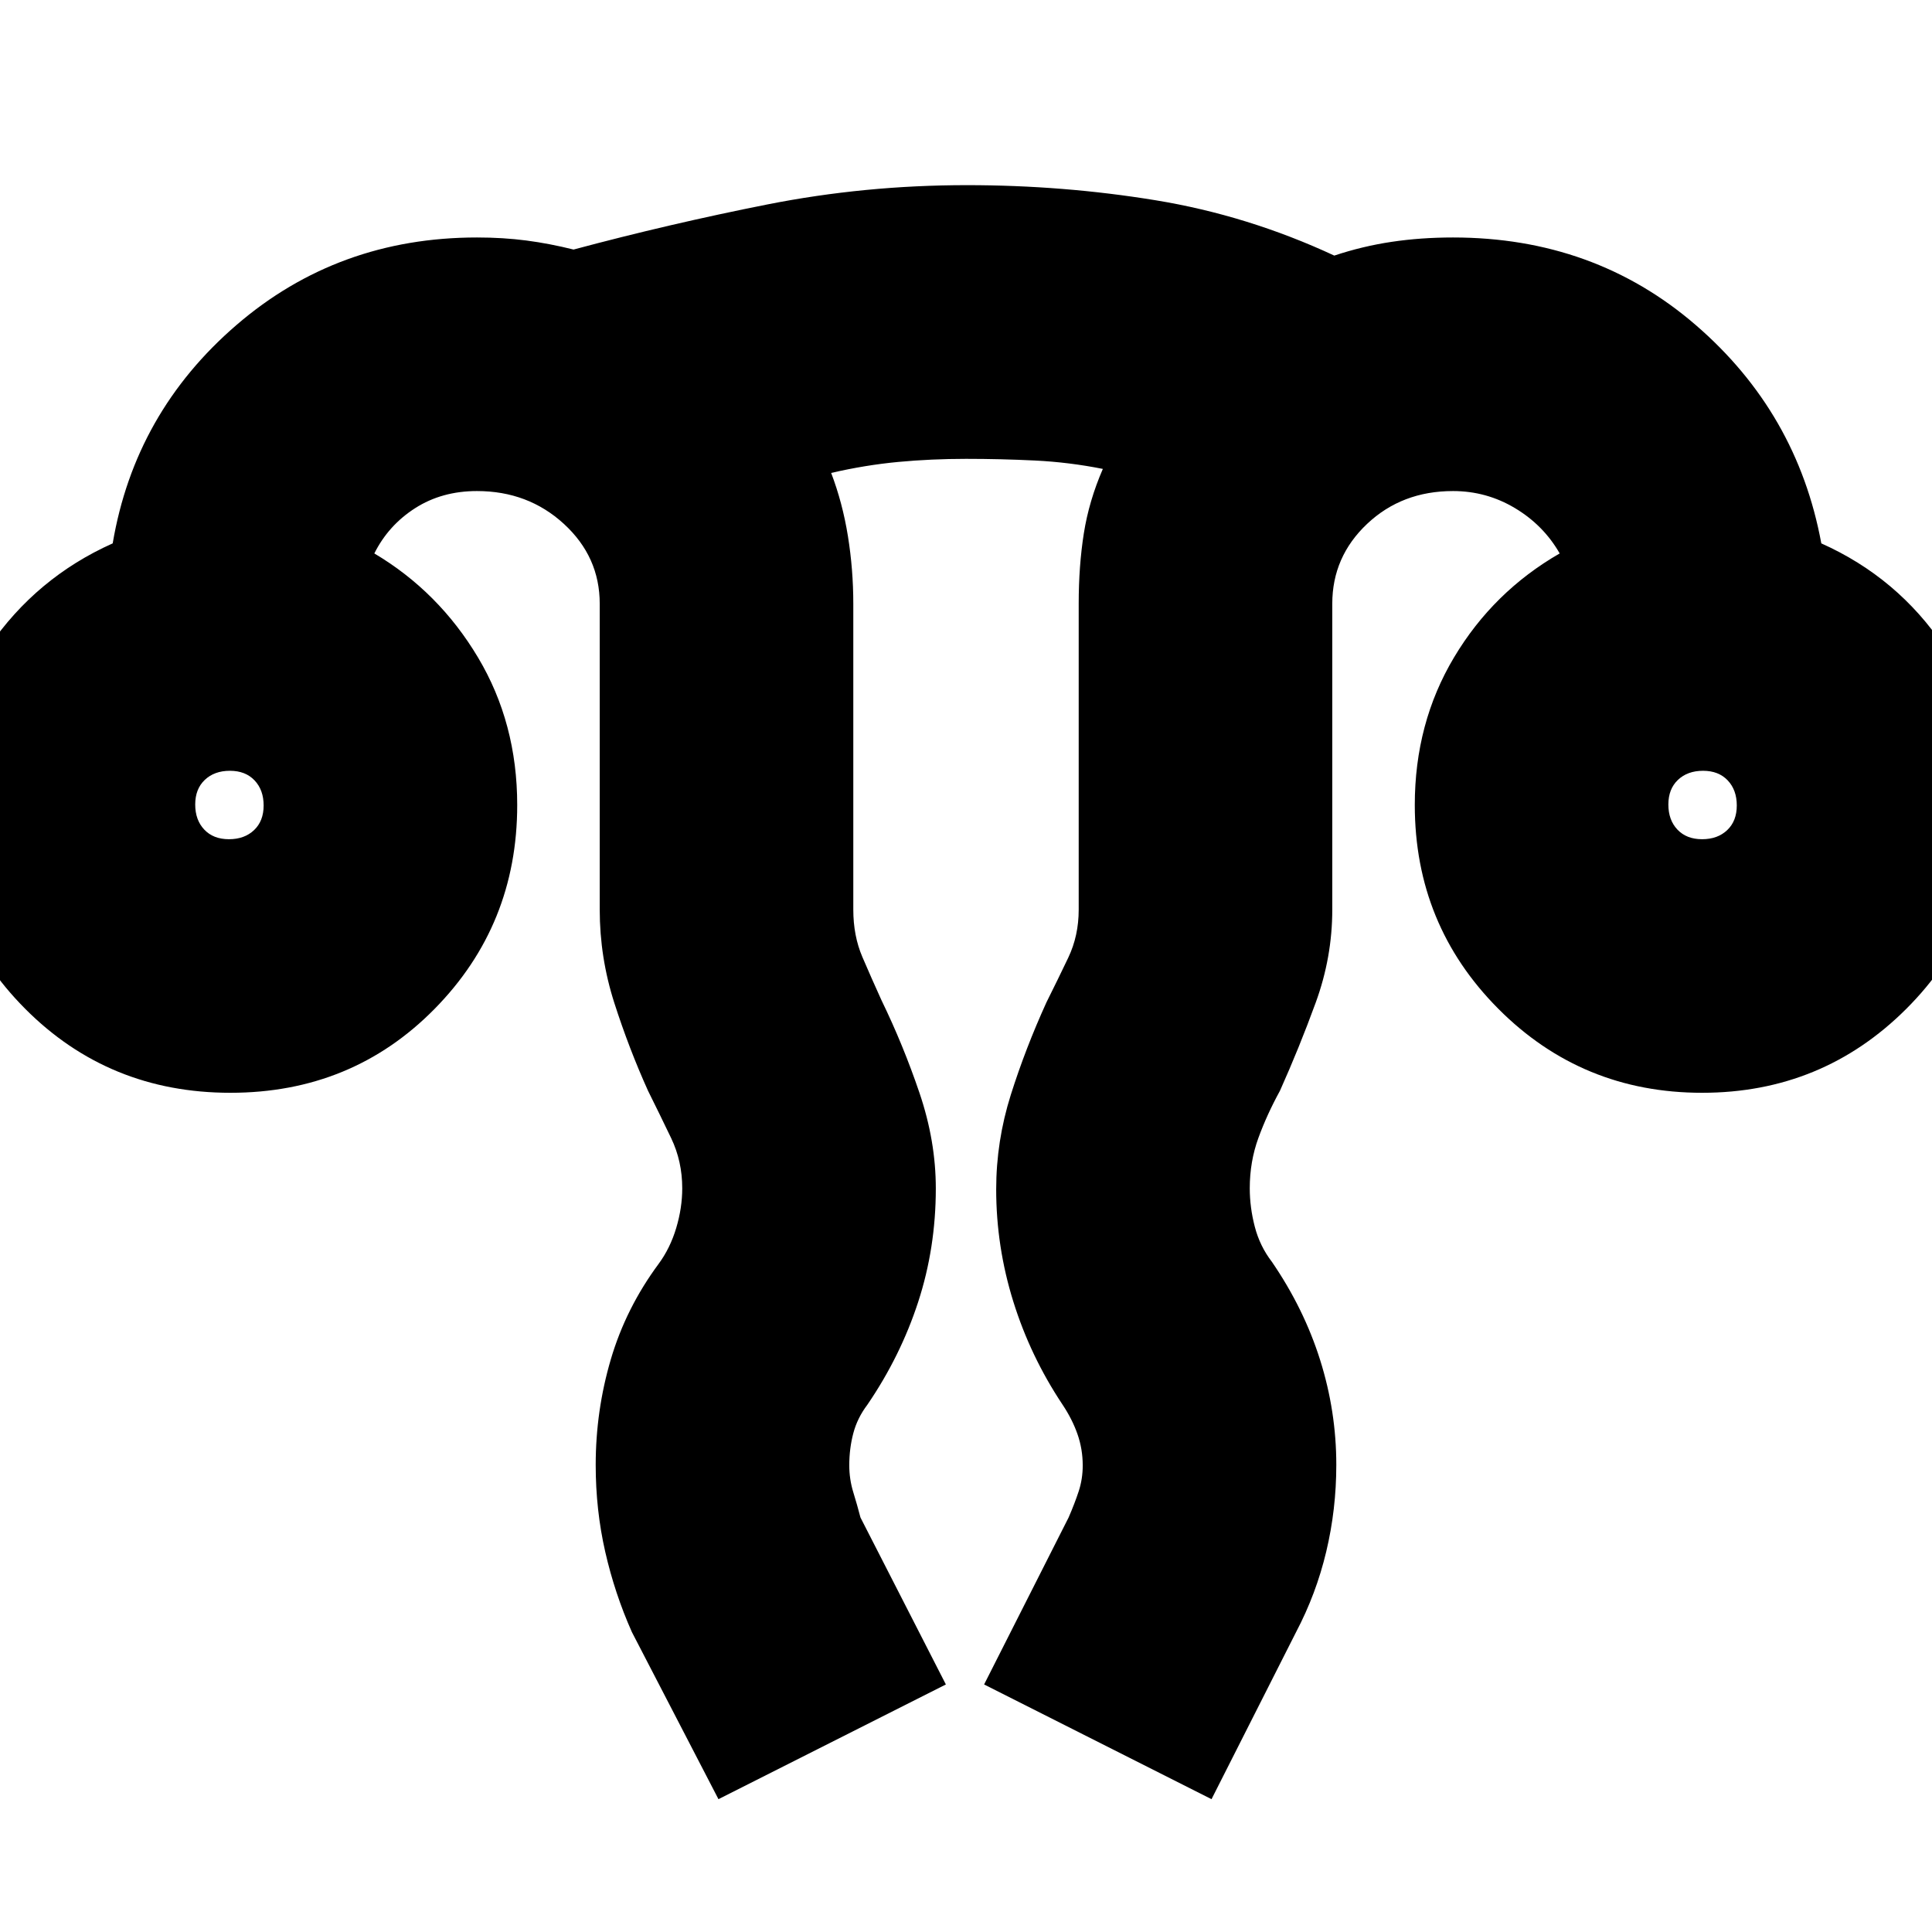 <svg xmlns="http://www.w3.org/2000/svg" height="24" viewBox="0 96 960 960" width="24"><path d="m357 990-43-83q-8.529-19.147-13.265-39.921Q296 846.305 296 823.905q0-26.905 7.5-52.405t23.773-47.5Q333 716.222 336 706.218q3-10.004 3-19.763 0-13.43-5.5-24.908Q328 650.069 322 638q-9.435-20.9-16.717-43.556Q298 571.789 298 548V396q0-23.333-17.792-39.667Q262.417 340 237 340q-17.434 0-30.717 8.5Q193 357 186 371q32 19 51.5 51.657Q257 455.313 257 496q0 59.583-41.042 101.292Q174.917 639 114.5 639T12.542 597.292Q-29 555.583-29 496q0-44.353 23.5-78.677Q18 383 56 366q11-65 61.489-108.5Q167.977 214 237 214q13 0 24.5 1.5T285 220q47.752-12.791 96.204-22.395Q429.655 188 480.495 188q47.804 0 93.655 7.5Q620 203 663 223q14-4.667 28.5-6.833Q706 214 722 214q70.187 0 120.593 43.5Q893 301 905 366q38 17 61 51.323 23 34.324 23 78.677 0 59.583-41.777 101.292Q905.446 639 845.765 639q-59.682 0-101.223-41.708Q703 555.583 703 496q0-40.687 19.5-73.343Q742 390 775 371q-8-14-22.185-22.5Q738.63 340 722 340q-25.424 0-42.712 16.333Q662 372.667 662 396v152q0 23.642-8.217 46.159Q645.565 616.675 636 638q-6.444 11.736-10.722 23.471Q621 673.207 621 686.455q0 9.472 2.5 19.109Q626 715.2 632 723q15.926 23.243 23.963 48.766Q664 797.29 664 823.869 664 846 659 867t-15 40l-42 83-113-57 42-83q3-6.914 5-12.995 2-6.081 2-12.838 0-8.108-2.6-15.54-2.6-7.433-7.4-14.627-16-24-24.5-51.288Q495 715.425 495 687q0-24 7.271-47.016Q509.542 616.967 520 594q5.647-11.293 10.823-22.159Q536 560.976 536 548V396q0-18.836 2.552-34.975Q541.103 344.885 548 329q-16.752-3.333-33.702-4.167-16.949-.833-34.272-.833-17.324 0-33.685 1.533Q429.979 327.067 413 331q5.655 14.82 8.328 31.41Q424 379 424 396v152q0 13 4.5 23.5T438 593q10.833 22.295 18.917 46.148Q465 663 465 686.521q0 29.587-8.793 56.505Q447.414 769.945 431 794q-5 6.593-7 14.194-2 7.602-2 15.895 0 6.911 2 13.411t3.559 12.53L470 933l-113 57ZM113.754 513q7.721 0 12.484-4.517Q131 503.966 131 496.246q0-7.721-4.517-12.483Q121.966 479 114.246 479q-7.721 0-12.484 4.517Q97 488.034 97 495.754q0 7.721 4.517 12.483Q106.034 513 113.754 513Zm732 0q7.721 0 12.483-4.517Q863 503.966 863 496.246q0-7.721-4.517-12.483Q853.966 479 846.246 479q-7.721 0-12.483 4.517Q829 488.034 829 495.754q0 7.721 4.517 12.483Q838.034 513 845.754 513Zm.246-17Zm-732 0Z"/></svg>